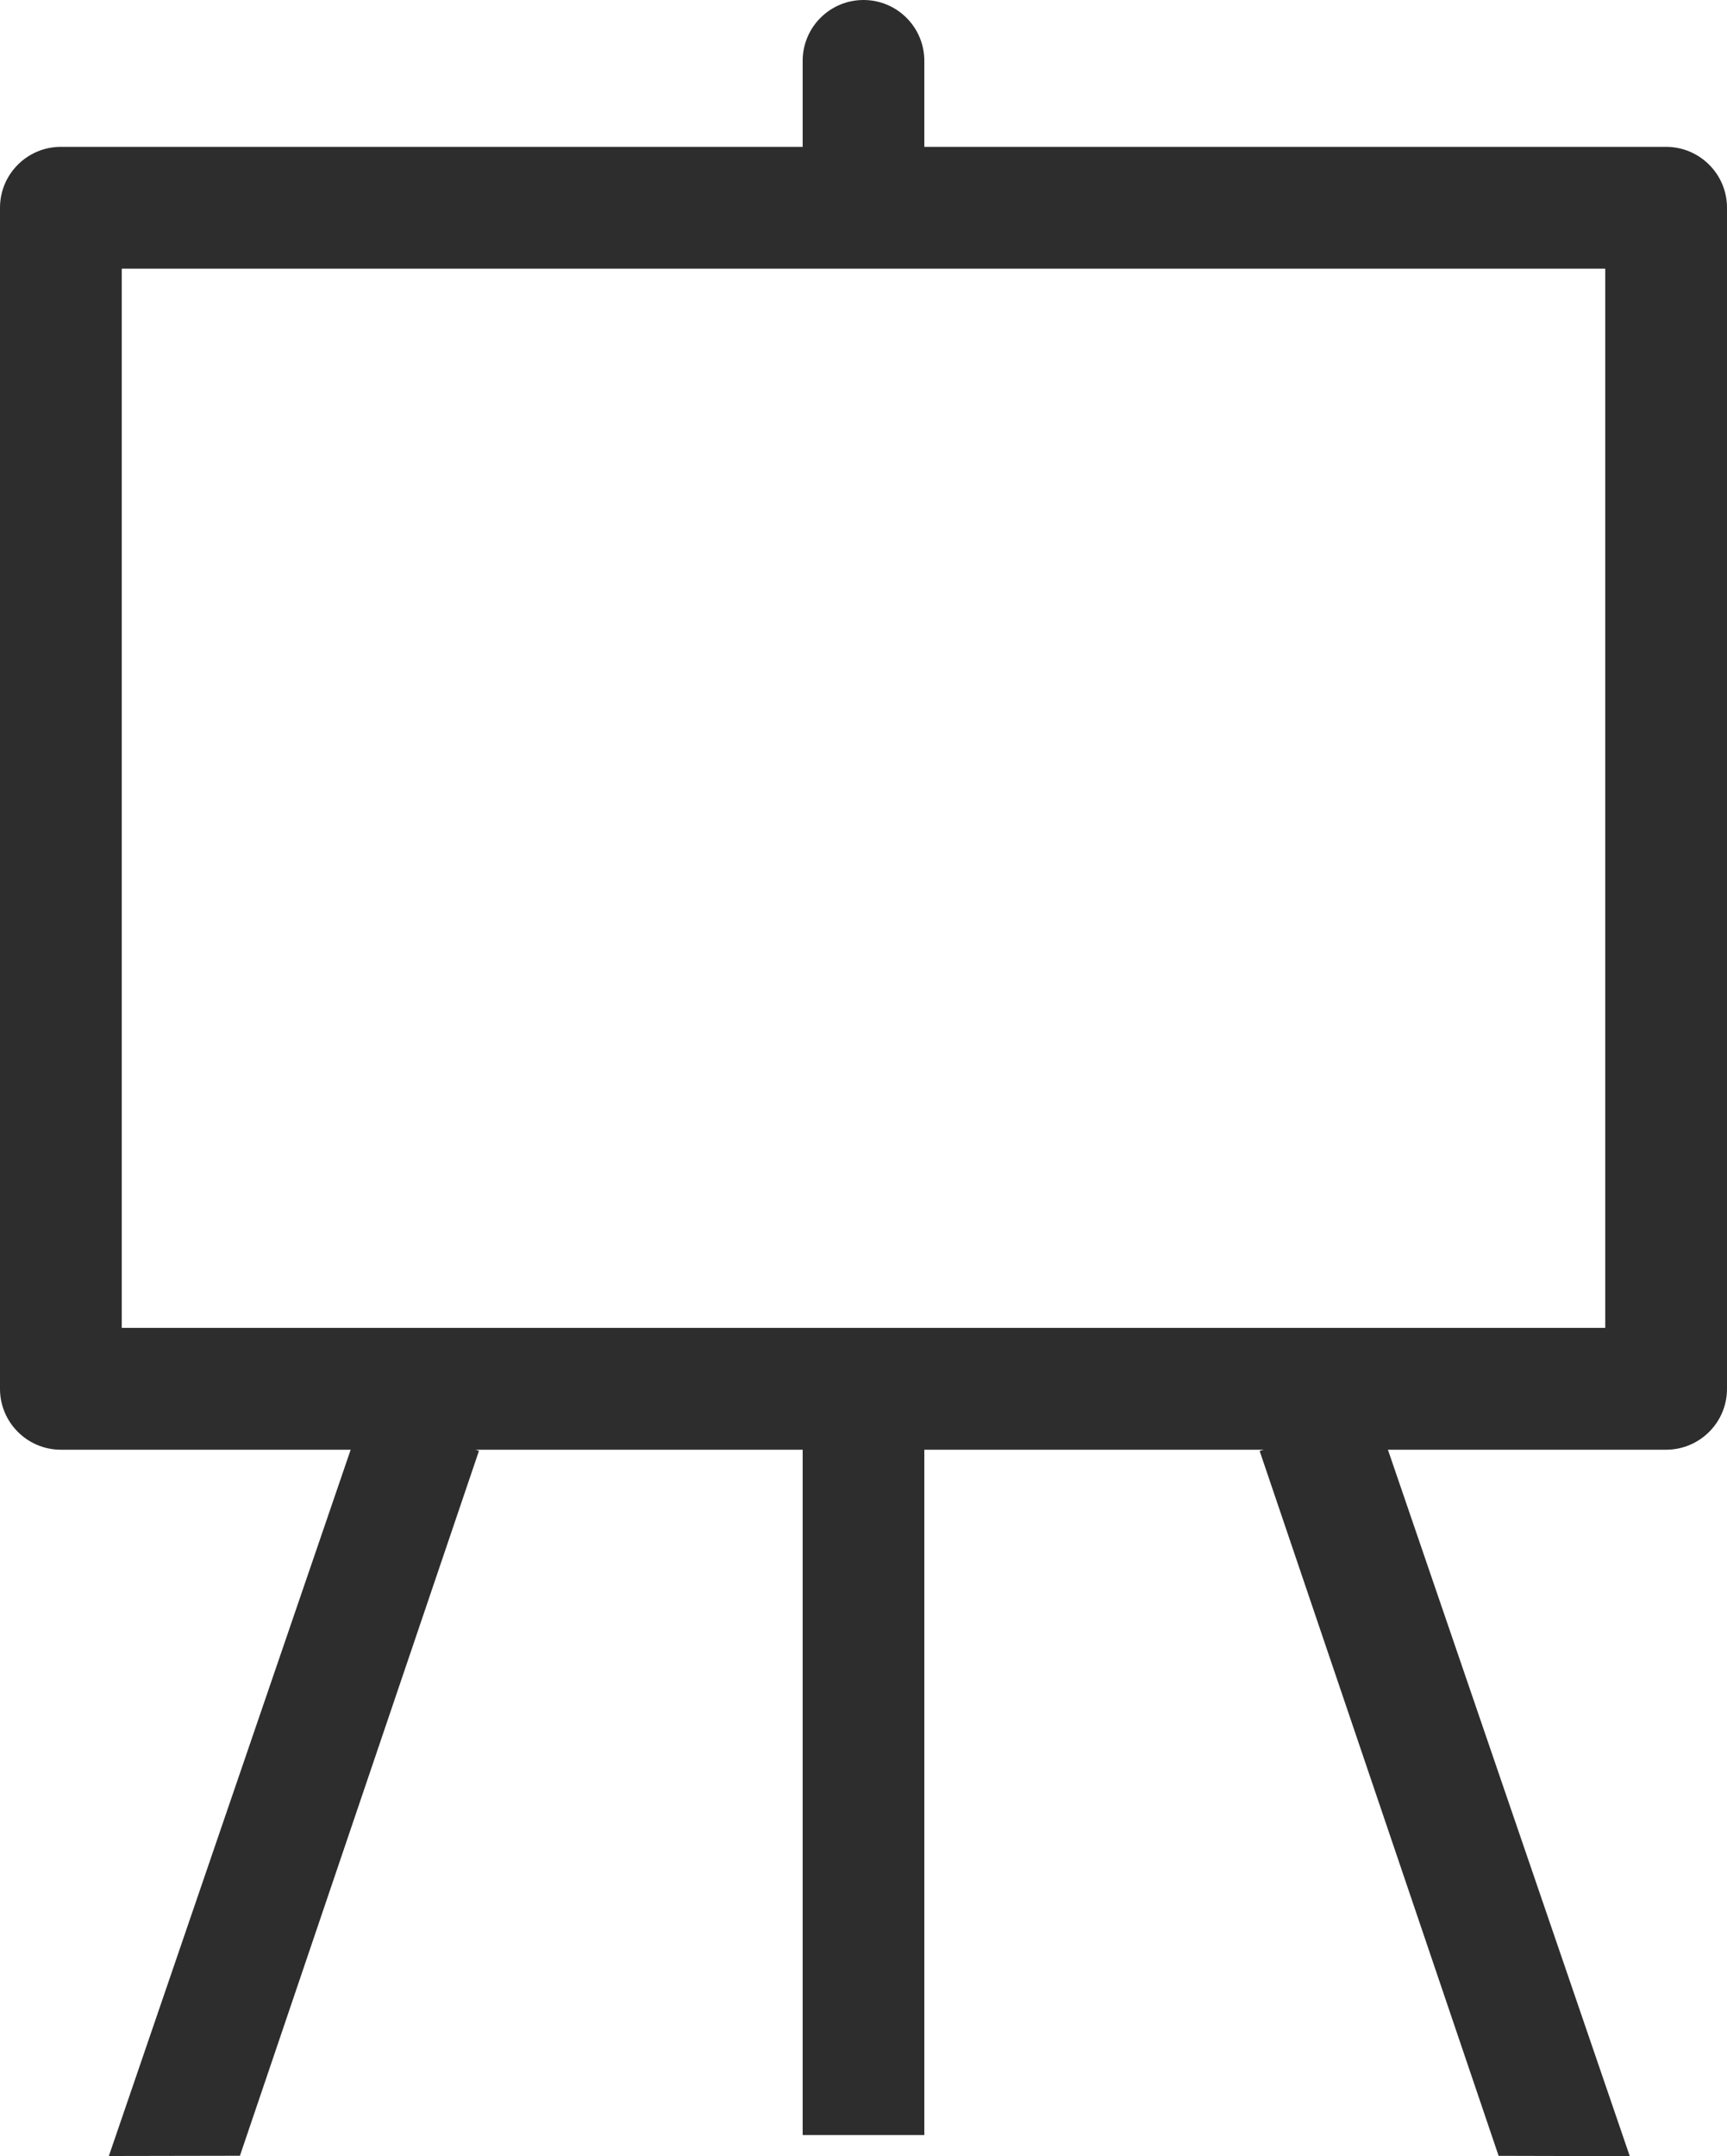 <?xml version="1.0" encoding="iso-8859-1"?>
<!-- Generator: Adobe Illustrator 16.0.0, SVG Export Plug-In . SVG Version: 6.00 Build 0)  -->
<!DOCTYPE svg PUBLIC "-//W3C//DTD SVG 1.1//EN" "http://www.w3.org/Graphics/SVG/1.1/DTD/svg11.dtd">
<svg version="1.1" id="Capa_1" xmlns="http://www.w3.org/2000/svg" xmlns:xlink="http://www.w3.org/1999/xlink" x="0px" y="0px"
	 width="21.688px" height="27.06px" viewBox="0 0 21.688 27.06" style="enable-background:new 0 0 21.688 27.06;"
	 xml:space="preserve">
<g>
	<g>
		<g>
			<path style="fill:#2D2D2D;" d="M20.923,18.194H0.764C0.343,18.194,0,17.852,0,17.43V2.607c0-0.422,0.343-0.764,0.764-0.764
				h20.159c0.421,0,0.765,0.342,0.765,0.764V17.43C21.688,17.852,21.345,18.194,20.923,18.194z M1.529,16.665h18.63V3.372H1.529
				V16.665z"/>
		</g>
	</g>
	<g>
		<g>
			<g>
				<line style="fill:#2D2D2D;" x1="16.542" y1="17.964" x2="19.544" y2="26.81"/>
			</g>
		</g>
		<g>
			<g>
				<polygon style="fill:#2D2D2D;" points="18.82,27.056 15.819,18.21 17.267,17.719 20.467,27.06 				"/>
			</g>
		</g>
	</g>
	<g>
		<g>
			<g>
				<line style="fill:#2D2D2D;" x1="5.291" y1="17.962" x2="2.289" y2="26.809"/>
			</g>
		</g>
		<g>
			<g>
				<polygon style="fill:#2D2D2D;" points="3.013,27.055 6.015,18.208 4.567,17.718 1.367,27.058 				"/>
			</g>
		</g>
	</g>
	<g>
		<g>
			<line style="fill:#2D2D2D;" x1="10.844" y1="17.962" x2="10.844" y2="26.794"/>
		</g>
		<g>
			<rect x="10.08" y="17.962" style="fill:#2D2D2D;" width="1.528" height="8.833"/>
		</g>
	</g>
	<g>
		<g>
			<line style="fill:#2D2D2D;" x1="10.844" y1="0.764" x2="10.844" y2="2.418"/>
		</g>
		<g>
			<path style="fill:#2D2D2D;" d="M10.844,3.183c-0.422,0-0.764-0.341-0.764-0.764V0.764C10.08,0.342,10.422,0,10.844,0
				c0.422,0,0.764,0.342,0.764,0.764v1.654C11.608,2.841,11.266,3.183,10.844,3.183z"/>
		</g>
	</g>
</g>
<g>
</g>
<g>
</g>
<g>
</g>
<g>
</g>
<g>
</g>
<g>
</g>
<g>
</g>
<g>
</g>
<g>
</g>
<g>
</g>
<g>
</g>
<g>
</g>
<g>
</g>
<g>
</g>
<g>
</g>
</svg>
